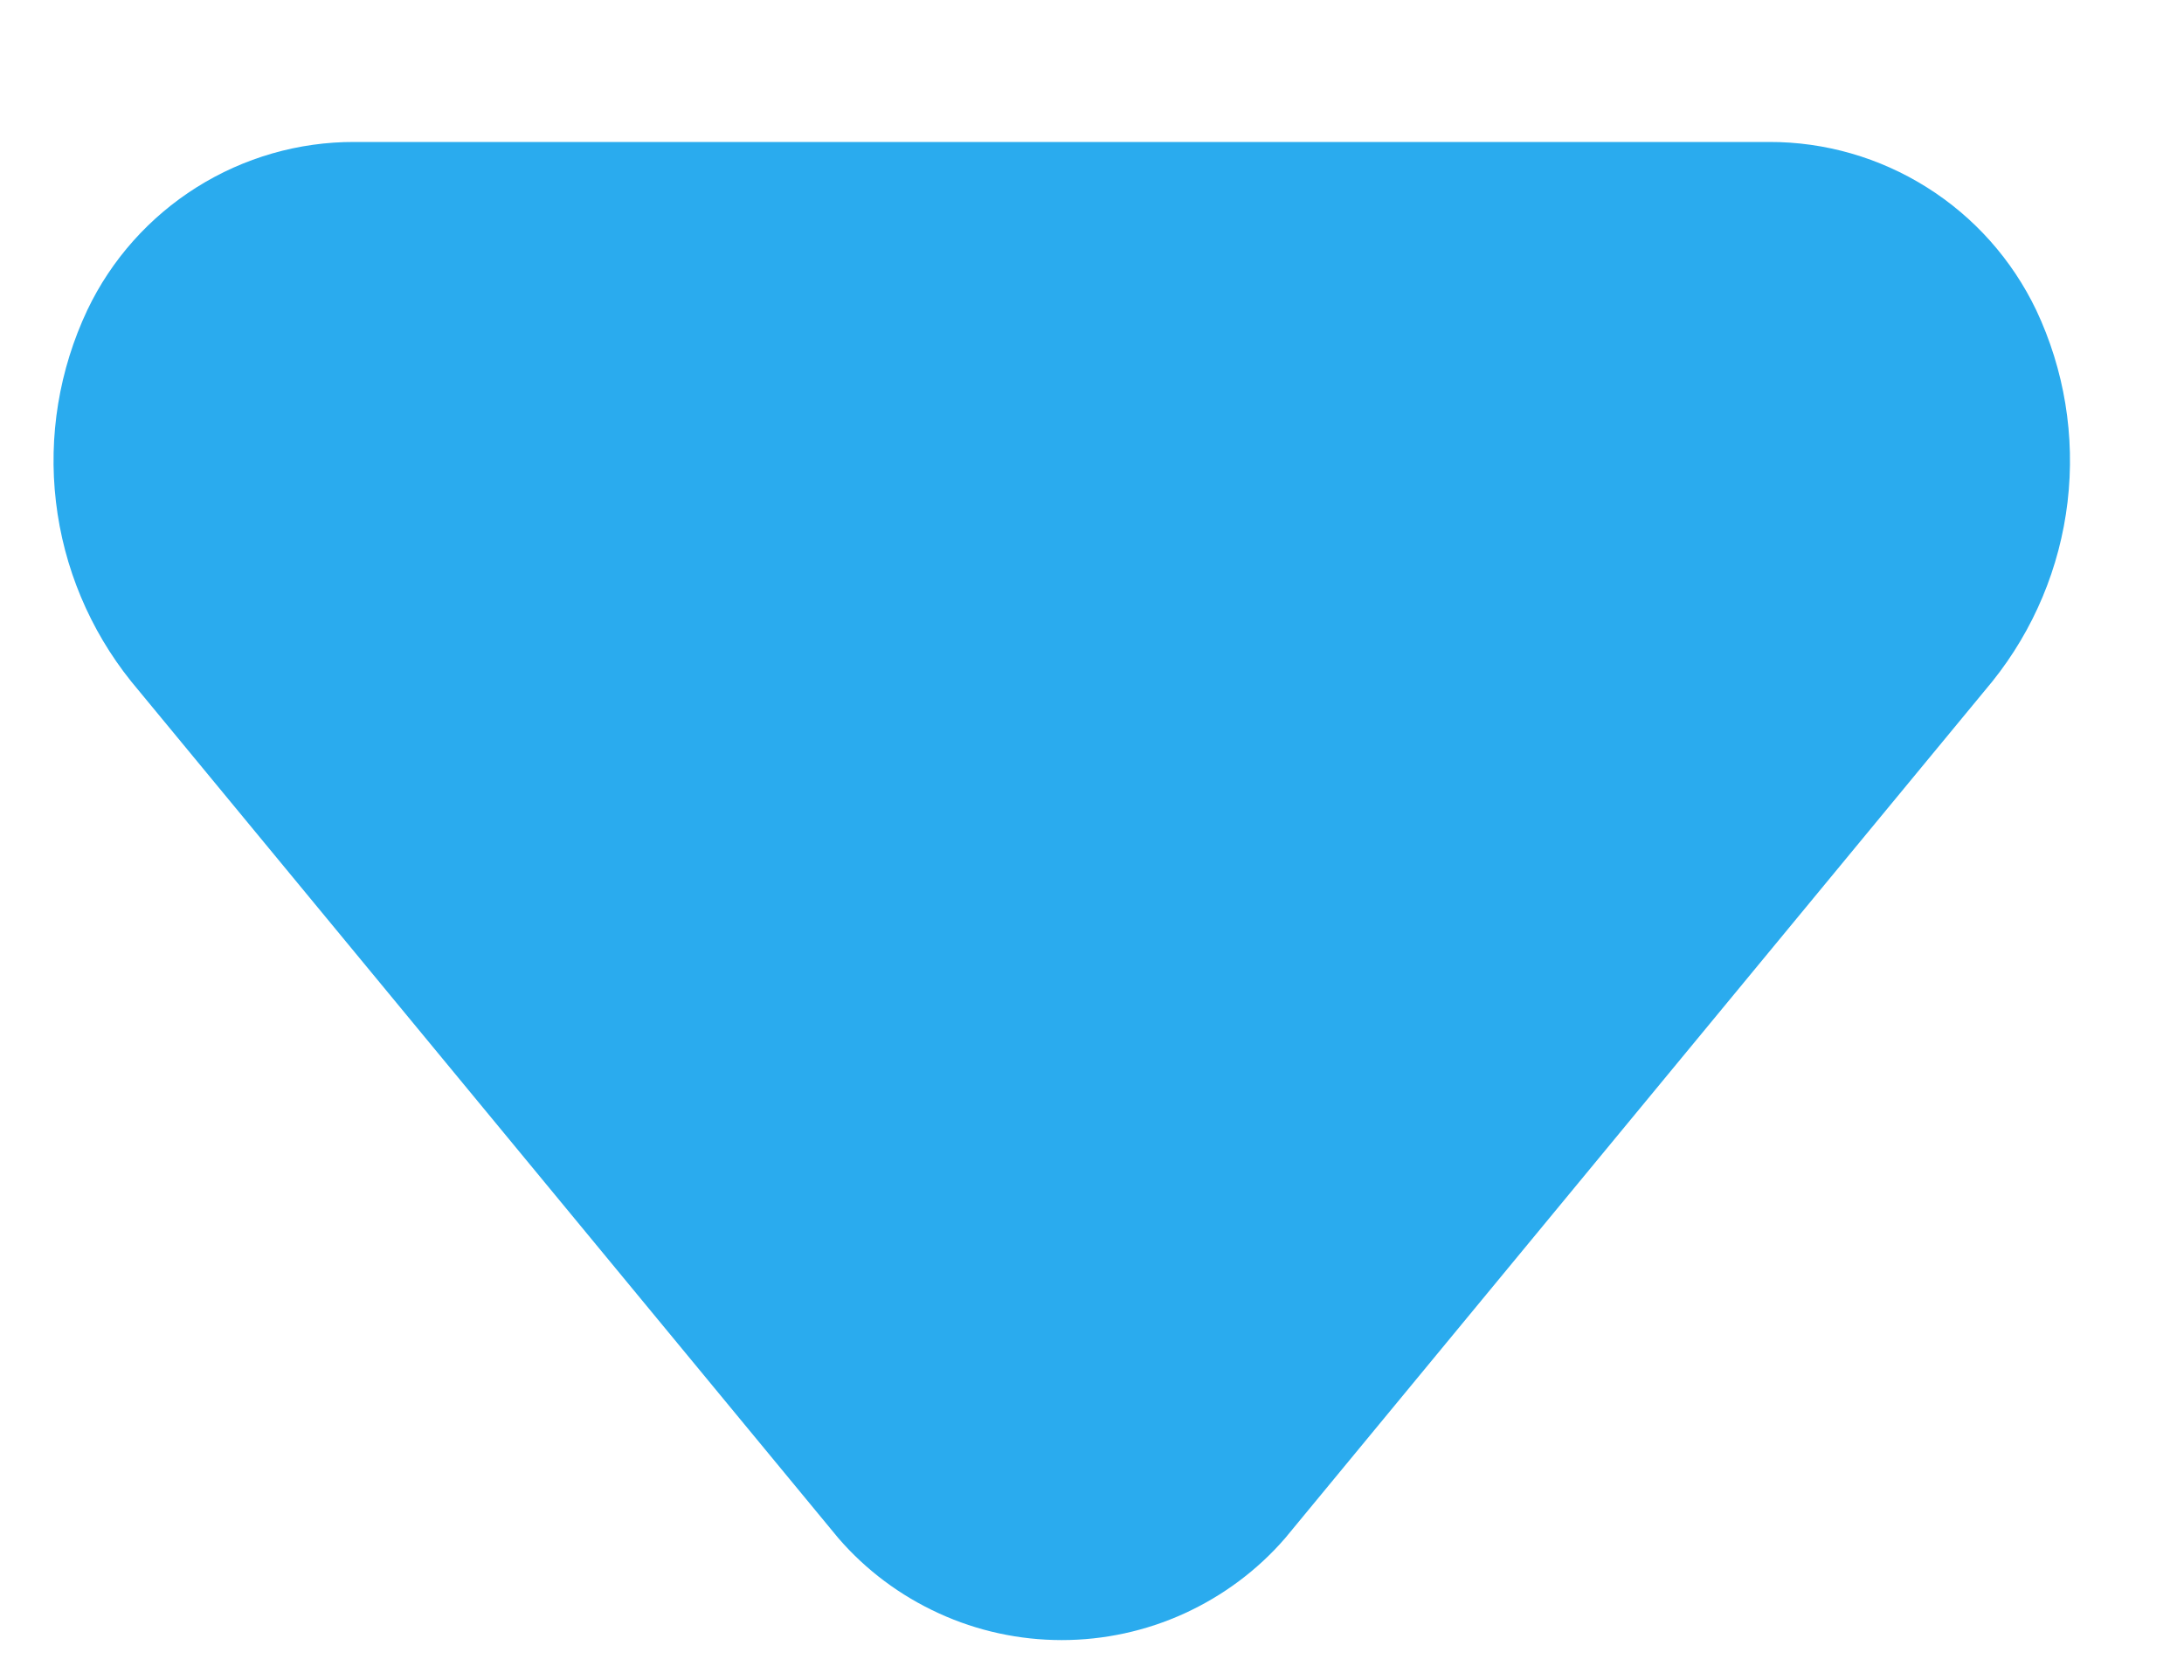 <svg width="13" height="10" viewBox="0 0 13 10" fill="none" xmlns="http://www.w3.org/2000/svg">
<path d="M2.11 0.845L10.53 0.845C10.862 0.844 11.188 0.938 11.469 1.115C11.751 1.292 11.976 1.545 12.12 1.845C12.288 2.201 12.353 2.596 12.307 2.987C12.261 3.378 12.106 3.748 11.86 4.055L7.65 9.155C7.485 9.346 7.28 9.498 7.051 9.603C6.821 9.708 6.572 9.762 6.32 9.762C6.068 9.762 5.818 9.708 5.589 9.603C5.359 9.498 5.155 9.346 4.99 9.155L0.78 4.055C0.534 3.748 0.379 3.378 0.333 2.987C0.287 2.596 0.352 2.201 0.52 1.845C0.663 1.545 0.889 1.292 1.17 1.115C1.452 0.938 1.777 0.844 2.11 0.845Z" fill="#2AABEE"/>
</svg>
